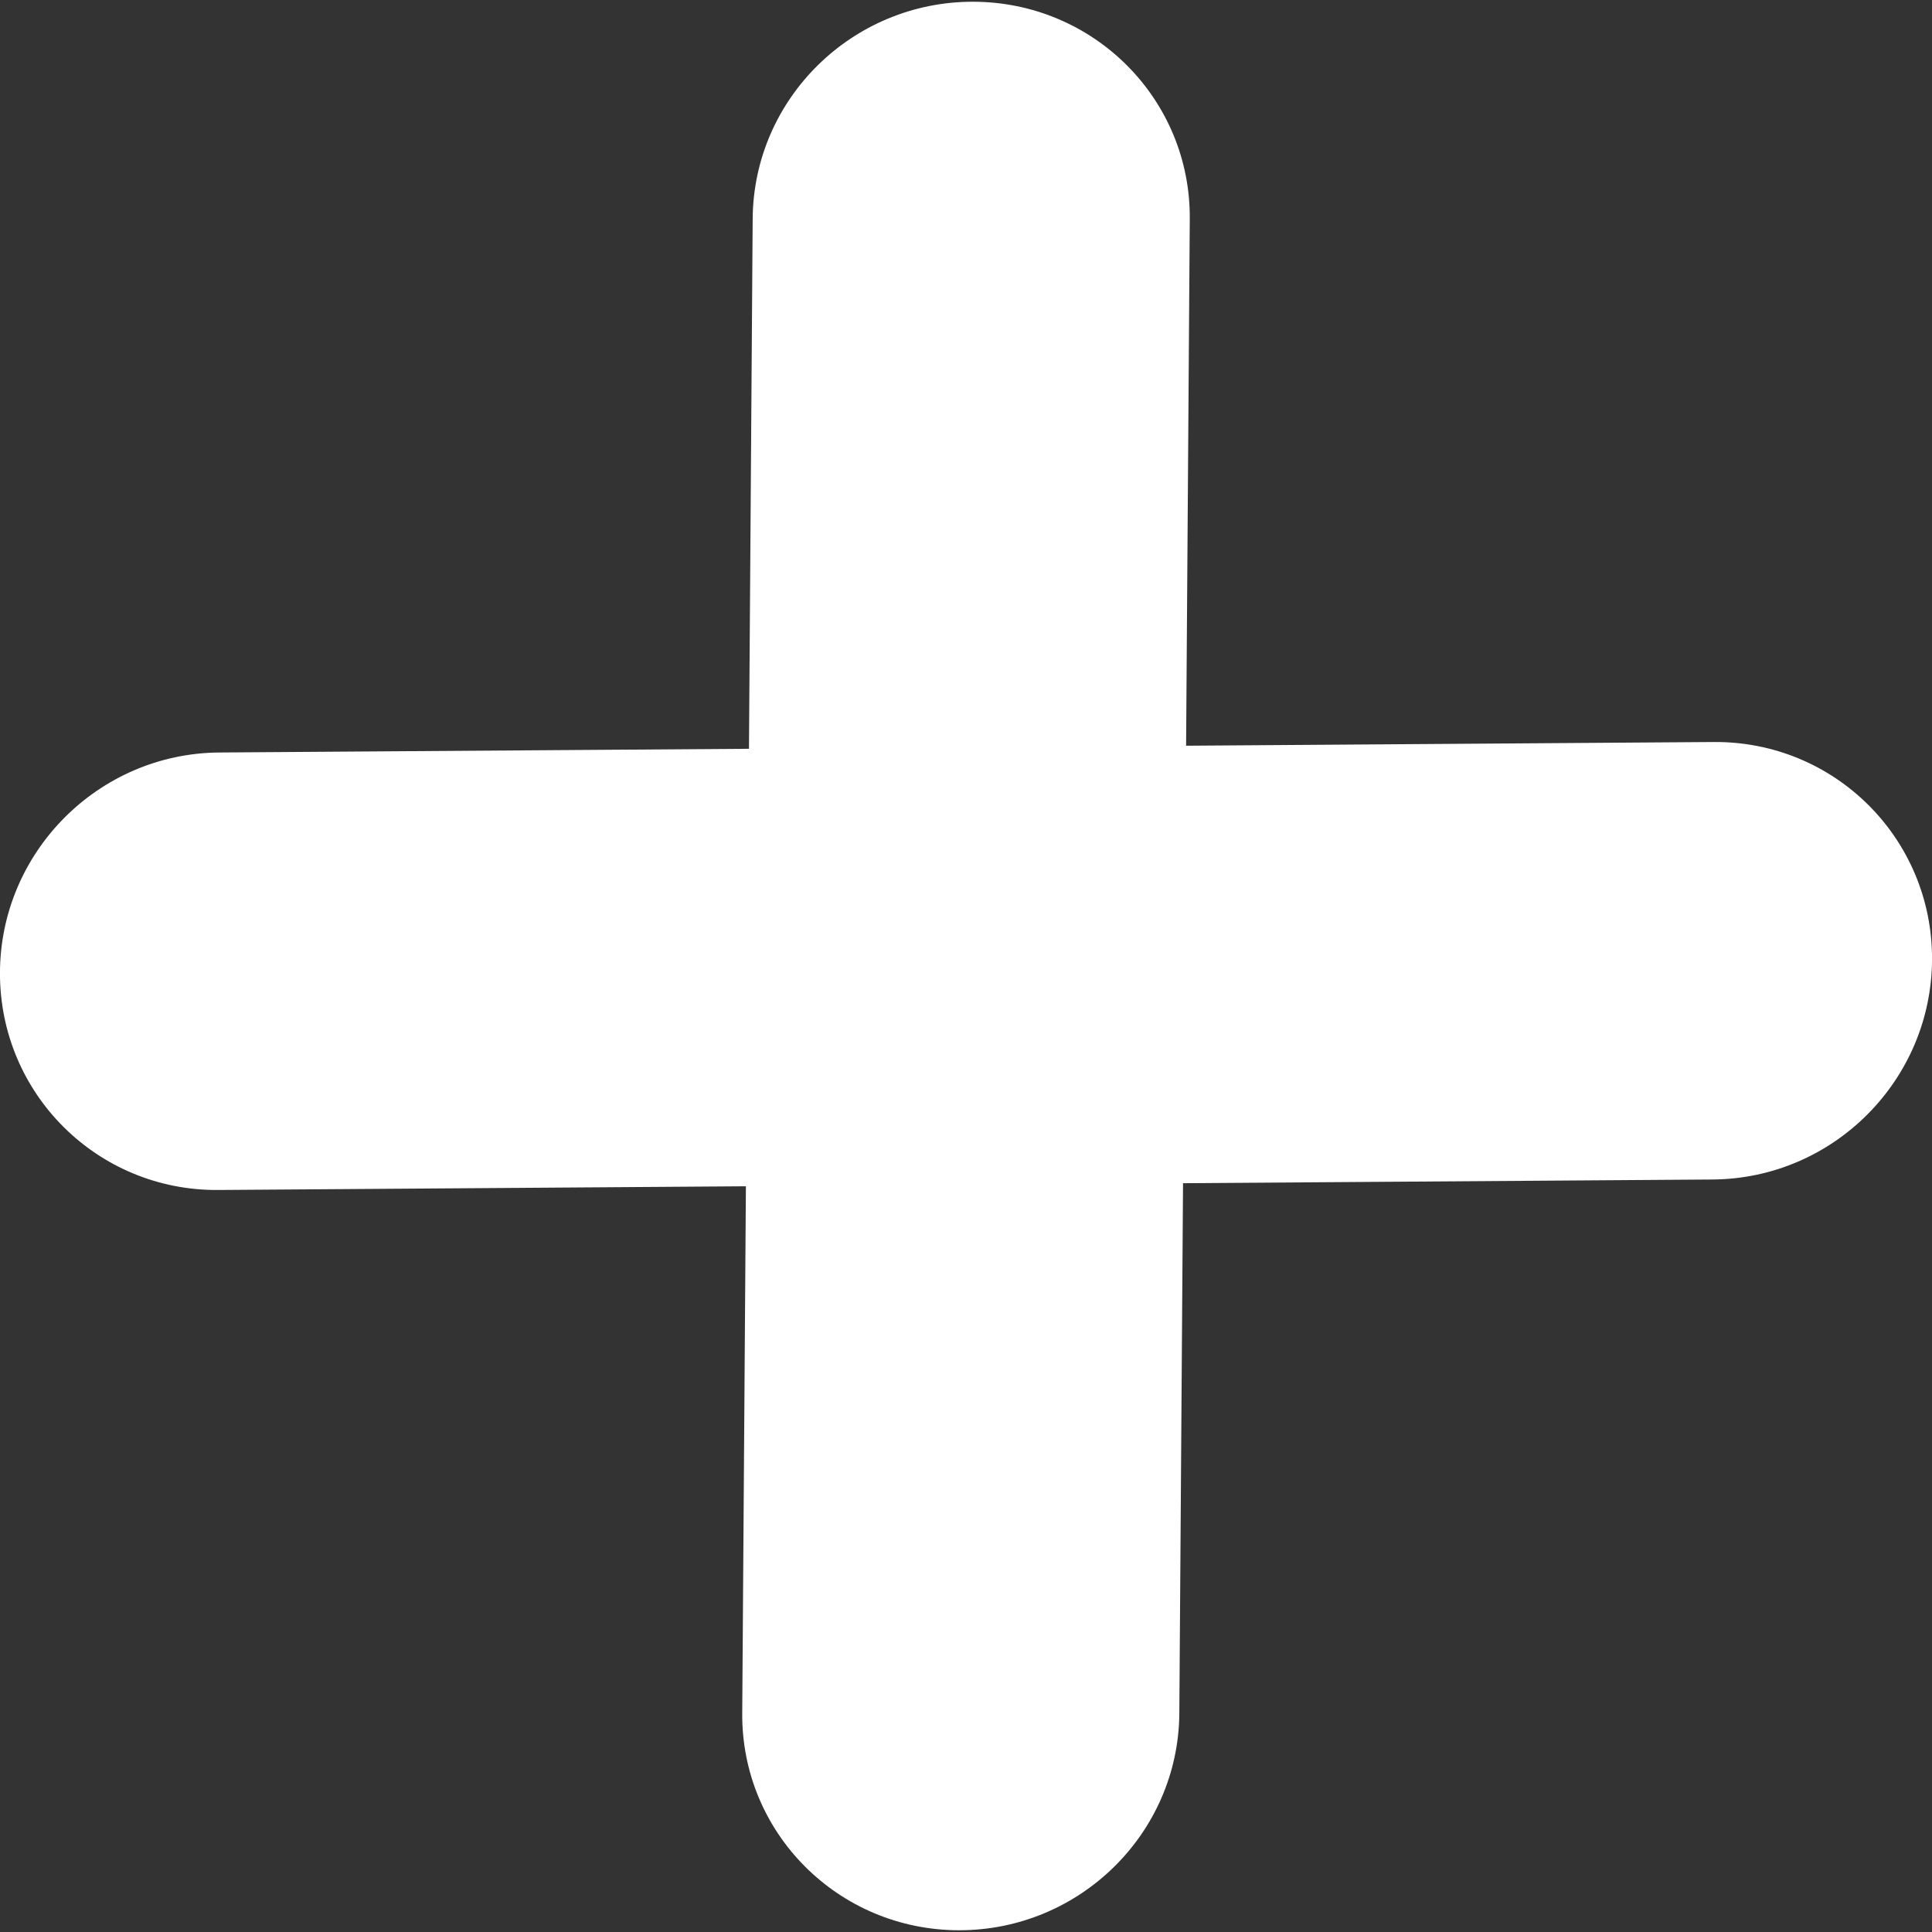 <svg xmlns="http://www.w3.org/2000/svg" width="64" height="64" style="fill:#fff;" viewBox="0 0 640 640" shape-rendering="geometricPrecision" text-rendering="geometricPrecision" image-rendering="optimizeQuality" fill-rule="evenodd" clip-rule="evenodd"><rect x="0" y="0" width="640" height="640" fill="#333333" stroke="none"/><path d="M567.704 245.802c40.016-.307 72.39 31.878 72.308 71.906-.094 40.017-32.61 72.71-72.627 73.017l-175.49 1.228-1.228 175.691c-.331 39.686-33.012 71.824-72.993 71.777-39.993-.047-72.131-32.28-71.8-71.977l1.216-174.475-174.793 1.228c-40.016.307-72.39-31.878-72.308-71.906.095-40.017 32.61-72.71 72.627-73.017l175.49-1.228 1.228-175.691C249.665 32.669 282.347.53 322.327.578c39.993.047 72.131 32.28 71.8 71.977l-1.216 174.475 174.793-1.228z"/></svg>
